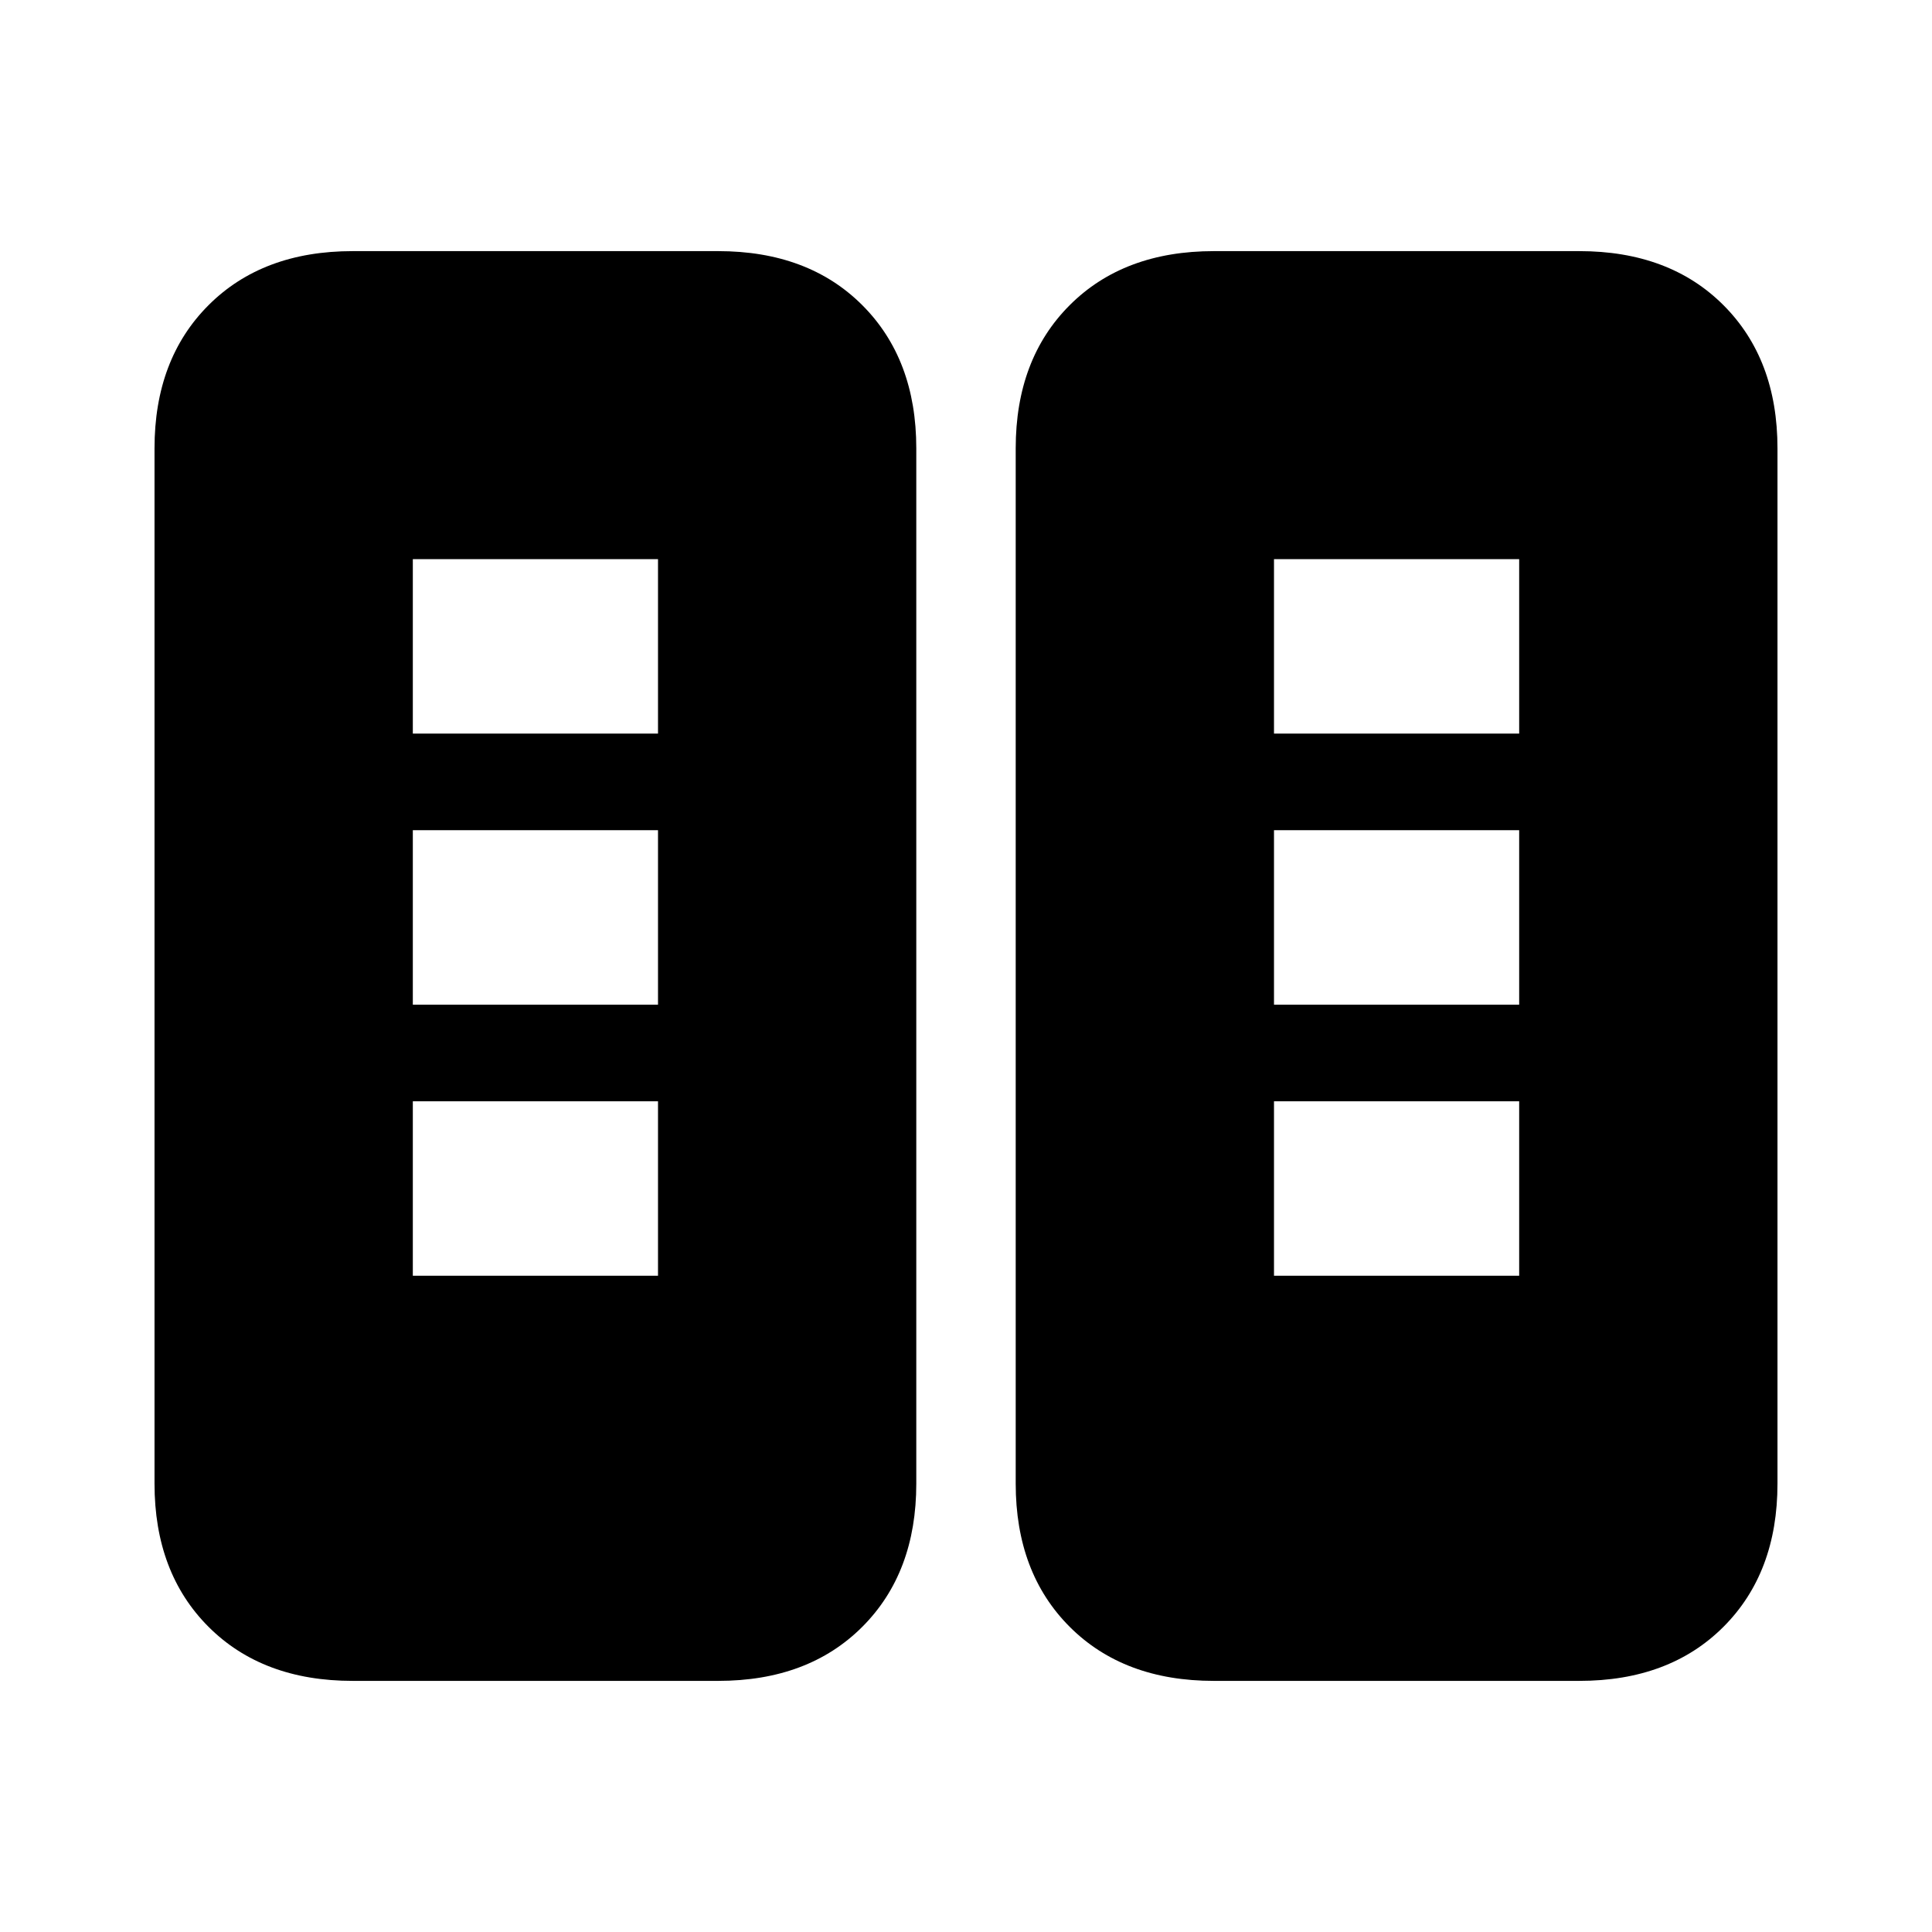 <svg xmlns="http://www.w3.org/2000/svg" height="20" viewBox="0 -960 960 960" width="20"><path d="M175.28-124.78q-44.8 0-71.65-26.85-26.85-26.85-26.85-71.15v-514.44q0-44.3 26.85-71.15 26.85-26.85 71.65-26.85h181.53q44.8 0 71.65 26.85 26.84 26.85 26.84 71.15v514.44q0 44.3-26.84 71.15-26.85 26.85-71.65 26.85H175.28Zm427.91 0q-44.8 0-71.65-26.85-26.84-26.85-26.84-71.15v-514.44q0-44.3 26.84-71.15 26.85-26.85 71.65-26.85h181.53q44.8 0 71.65 26.85 26.85 26.85 26.85 71.15v514.44q0 44.3-26.85 71.15-26.85 26.85-71.65 26.85H603.19ZM205.13-326.09h121.83v-86.69H205.13v86.69Zm427.91 0h121.83v-86.69H633.04v86.69ZM205.13-460.78h121.83v-86.7H205.13v86.7Zm427.91 0h121.83v-86.7H633.04v86.7Zm-427.91-134.7h121.83v-86.69H205.13v86.69Zm427.91 0h121.83v-86.69H633.04v86.69Z"/></svg>